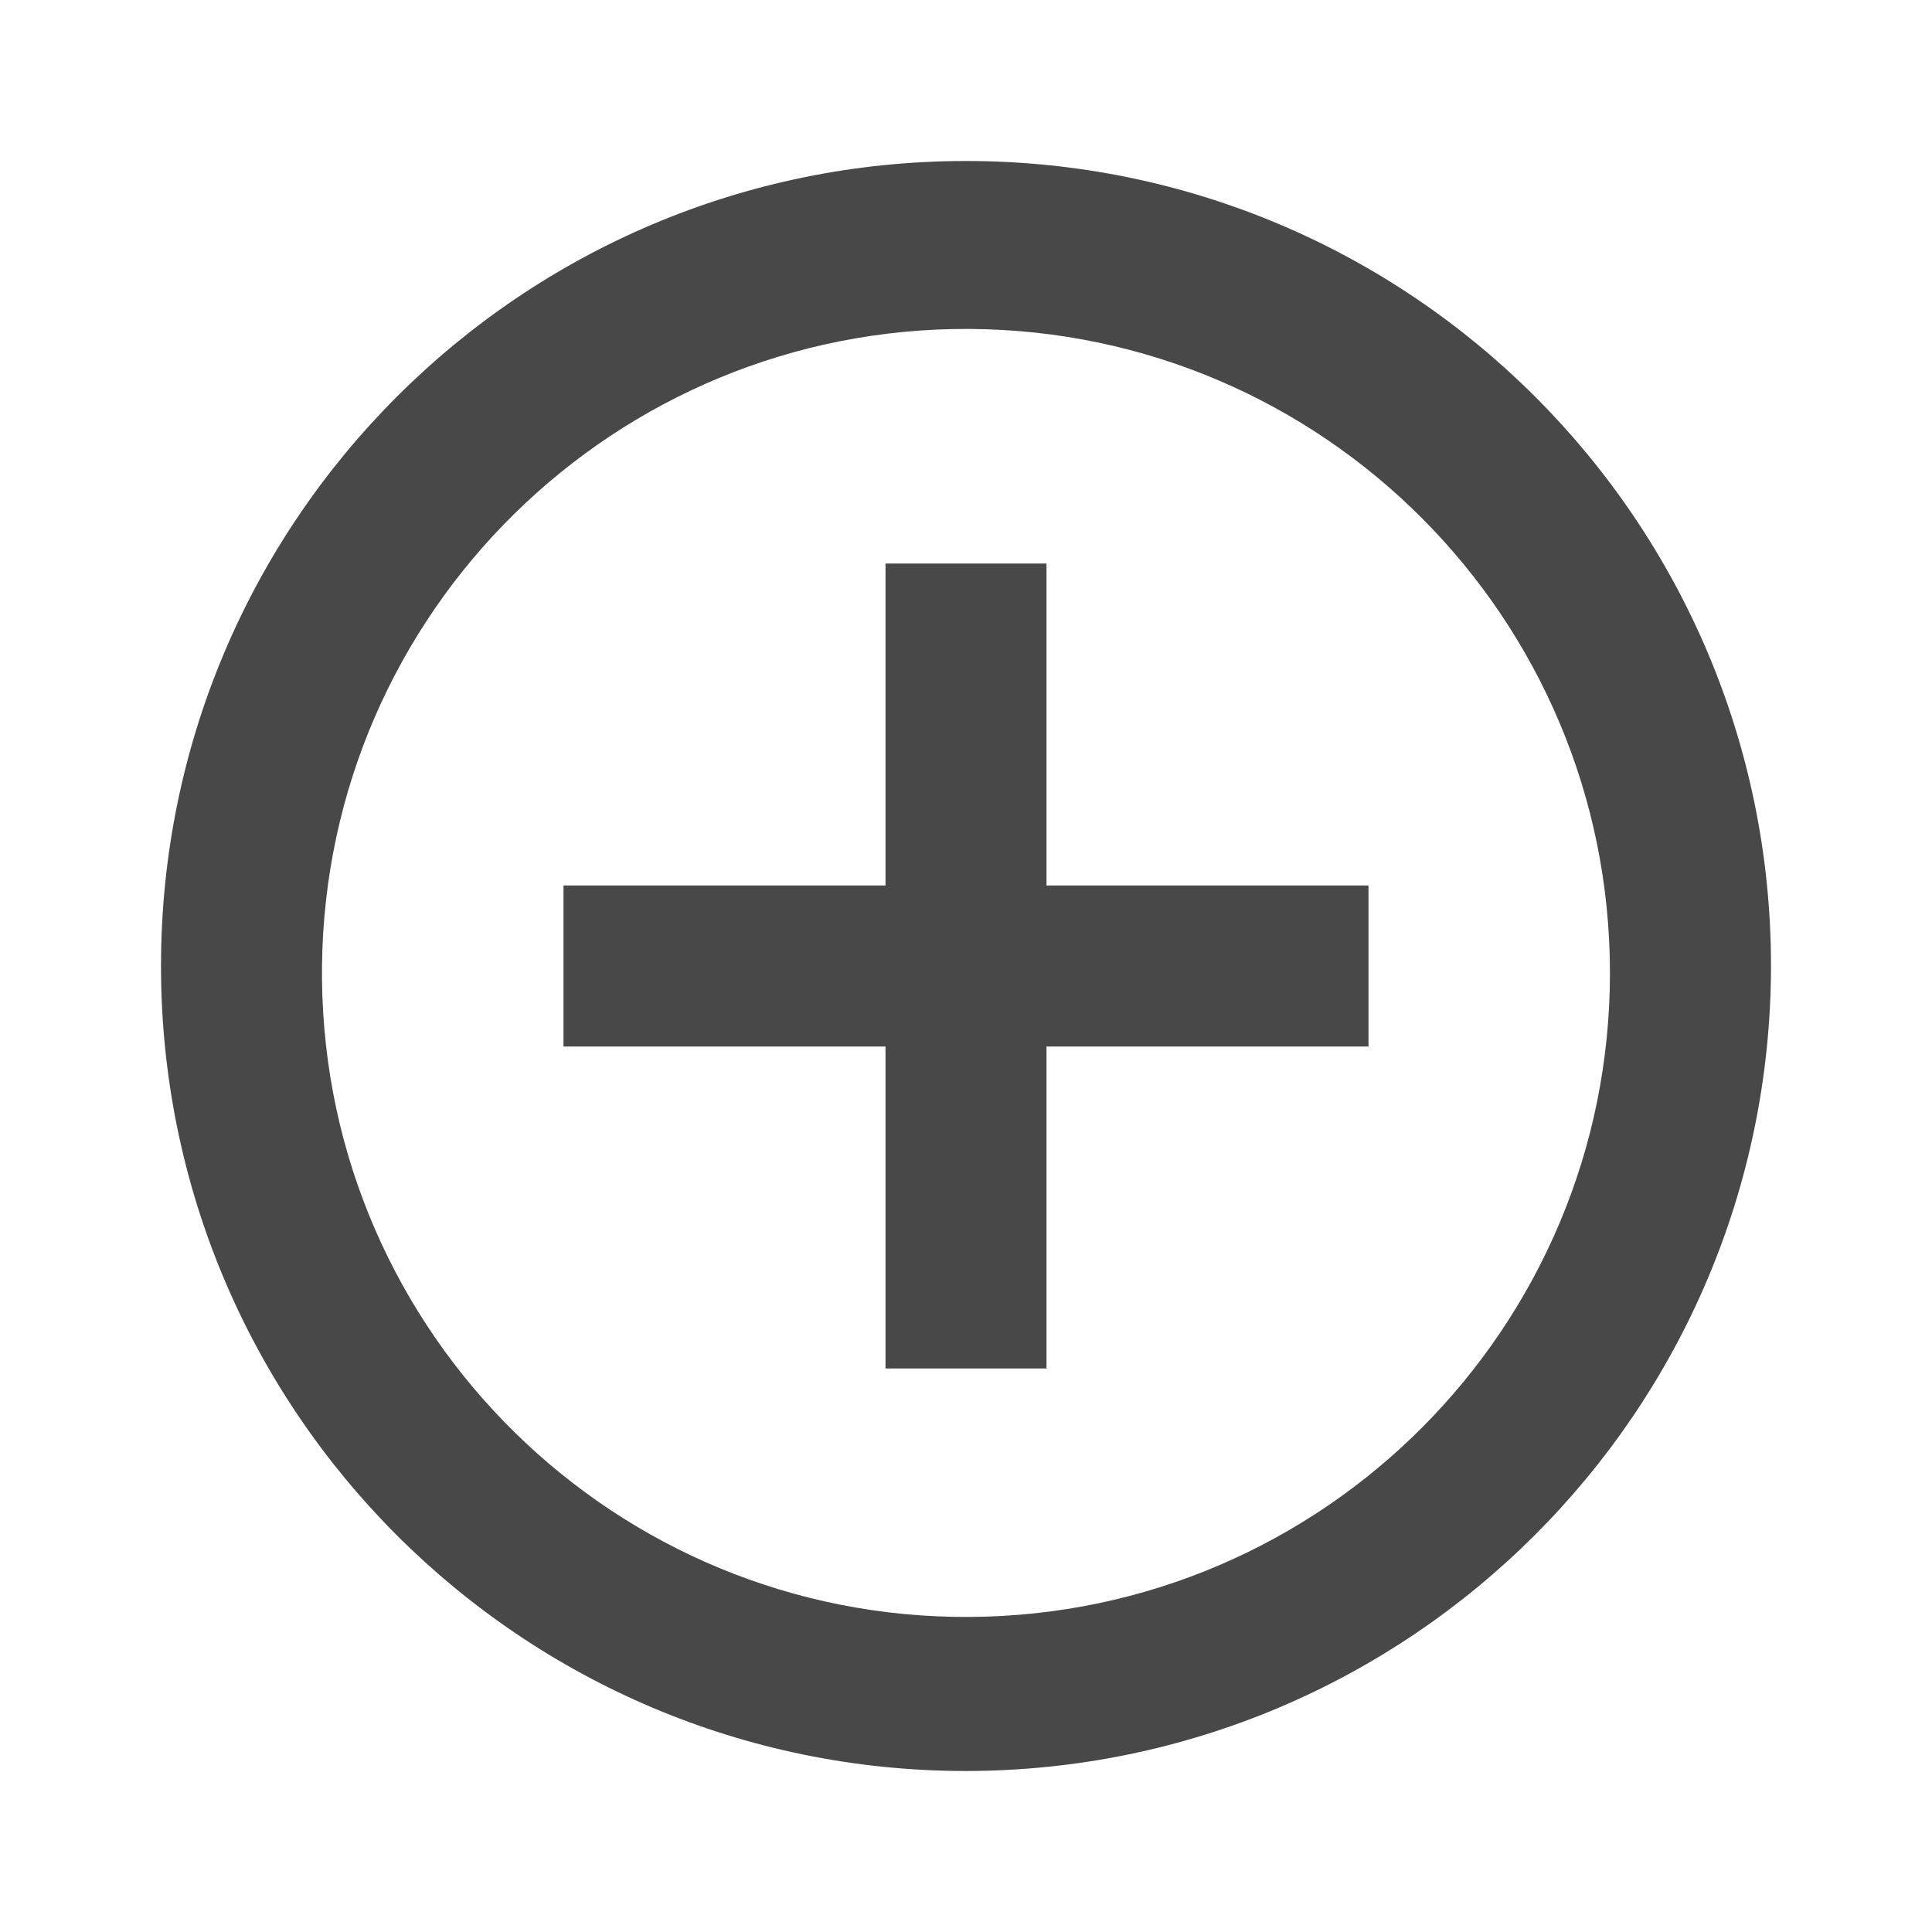 <svg width="42" height="42" viewBox="0 0 42 42" fill="none" xmlns="http://www.w3.org/2000/svg">
<path d="M21 38.5C11.335 38.5 3.5 30.665 3.5 21C3.5 11.335 11.335 3.5 21 3.5C30.665 3.5 38.5 11.335 38.5 21C38.489 30.661 30.661 38.489 21 38.5ZM7 21.301C7.083 29.003 13.372 35.192 21.074 35.151C28.777 35.109 34.999 28.853 34.999 21.151C34.999 13.448 28.777 7.192 21.074 7.151C13.372 7.109 7.083 13.298 7 21V21.301ZM22.75 29.75H19.25V22.75H12.25V19.25H19.25V12.25H22.75V19.25H29.75V22.75H22.75V29.75Z" fill="#484848"/>
</svg>
